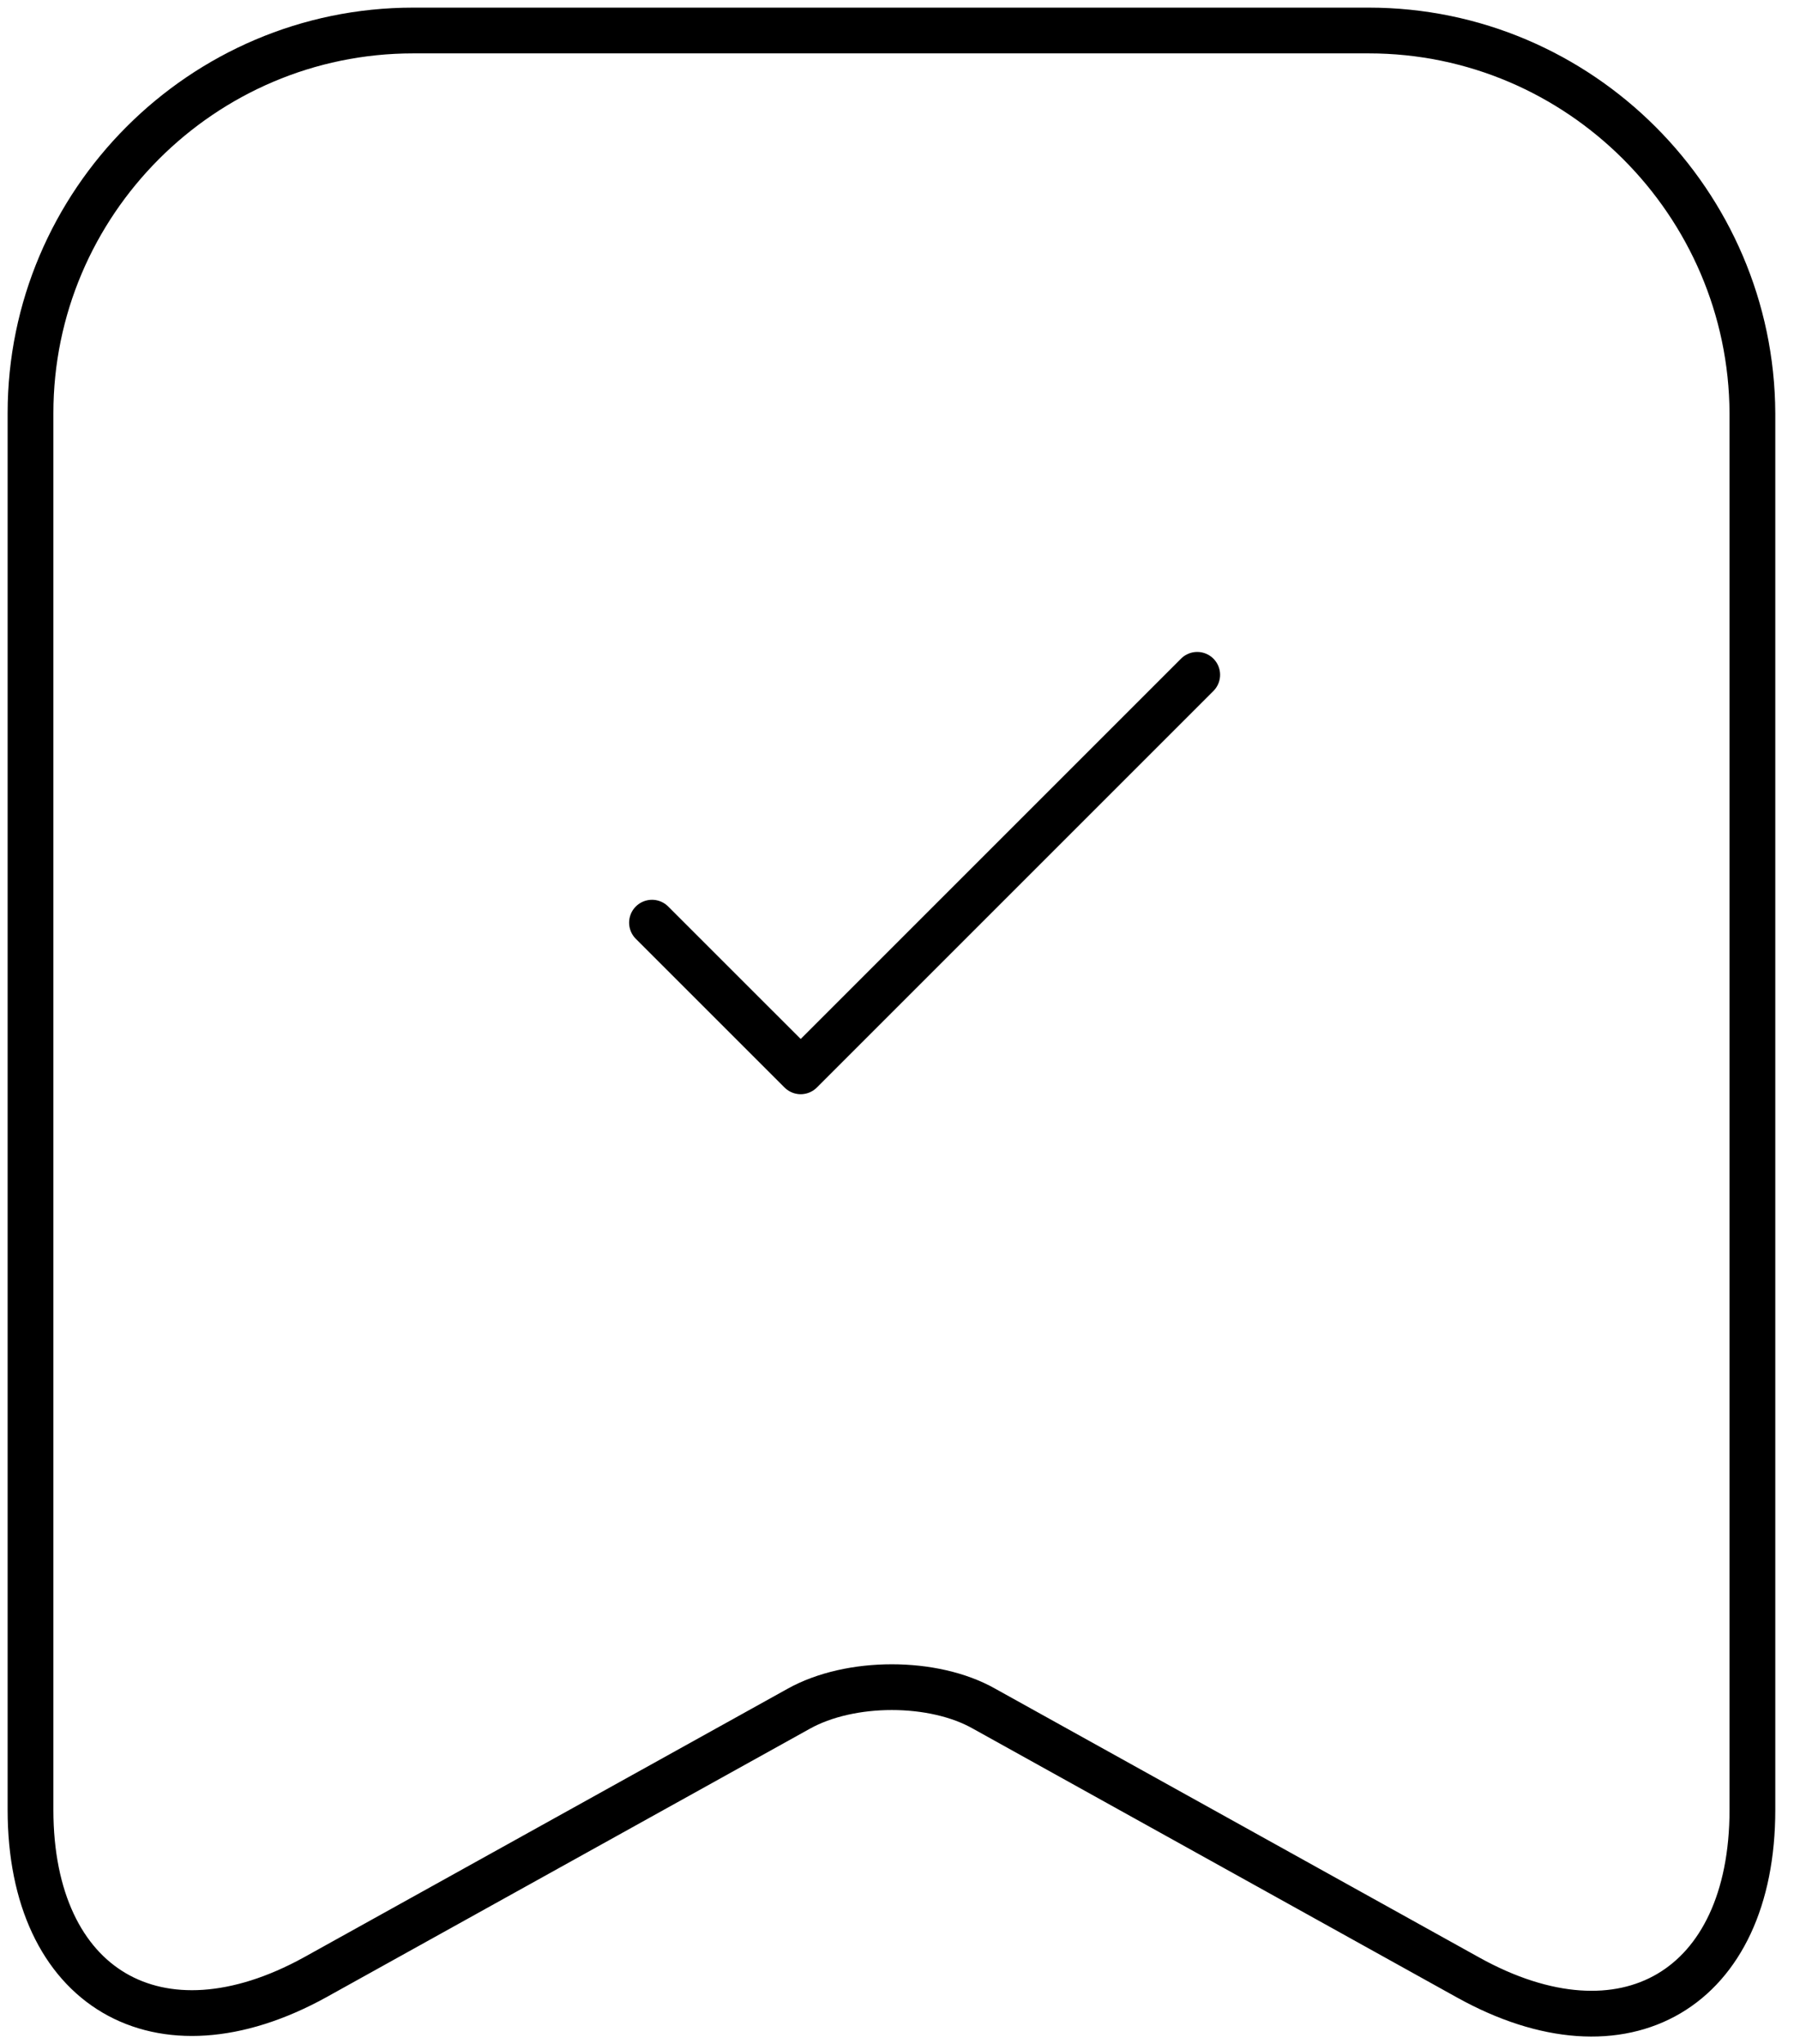 <svg width="59" height="67" viewBox="0 0 59 67" fill="none" xmlns="http://www.w3.org/2000/svg">
<path d="M44.865 1H13.542C6.621 1 1 6.654 1 13.542V59.325C1 65.173 5.192 67.643 10.325 64.816L26.182 56.01C27.872 55.068 30.601 55.068 32.258 56.01L48.114 64.816C53.248 67.675 57.44 65.206 57.44 59.325V13.542C57.407 6.654 51.786 1 44.865 1Z" stroke="black" stroke-width="1.5" stroke-linecap="round" stroke-linejoin="round"/>
<path d="M21.371 30.244L26.245 35.117L39.242 22.12" stroke="black" stroke-width="1.5" stroke-linecap="round" stroke-linejoin="round"/>
</svg>
